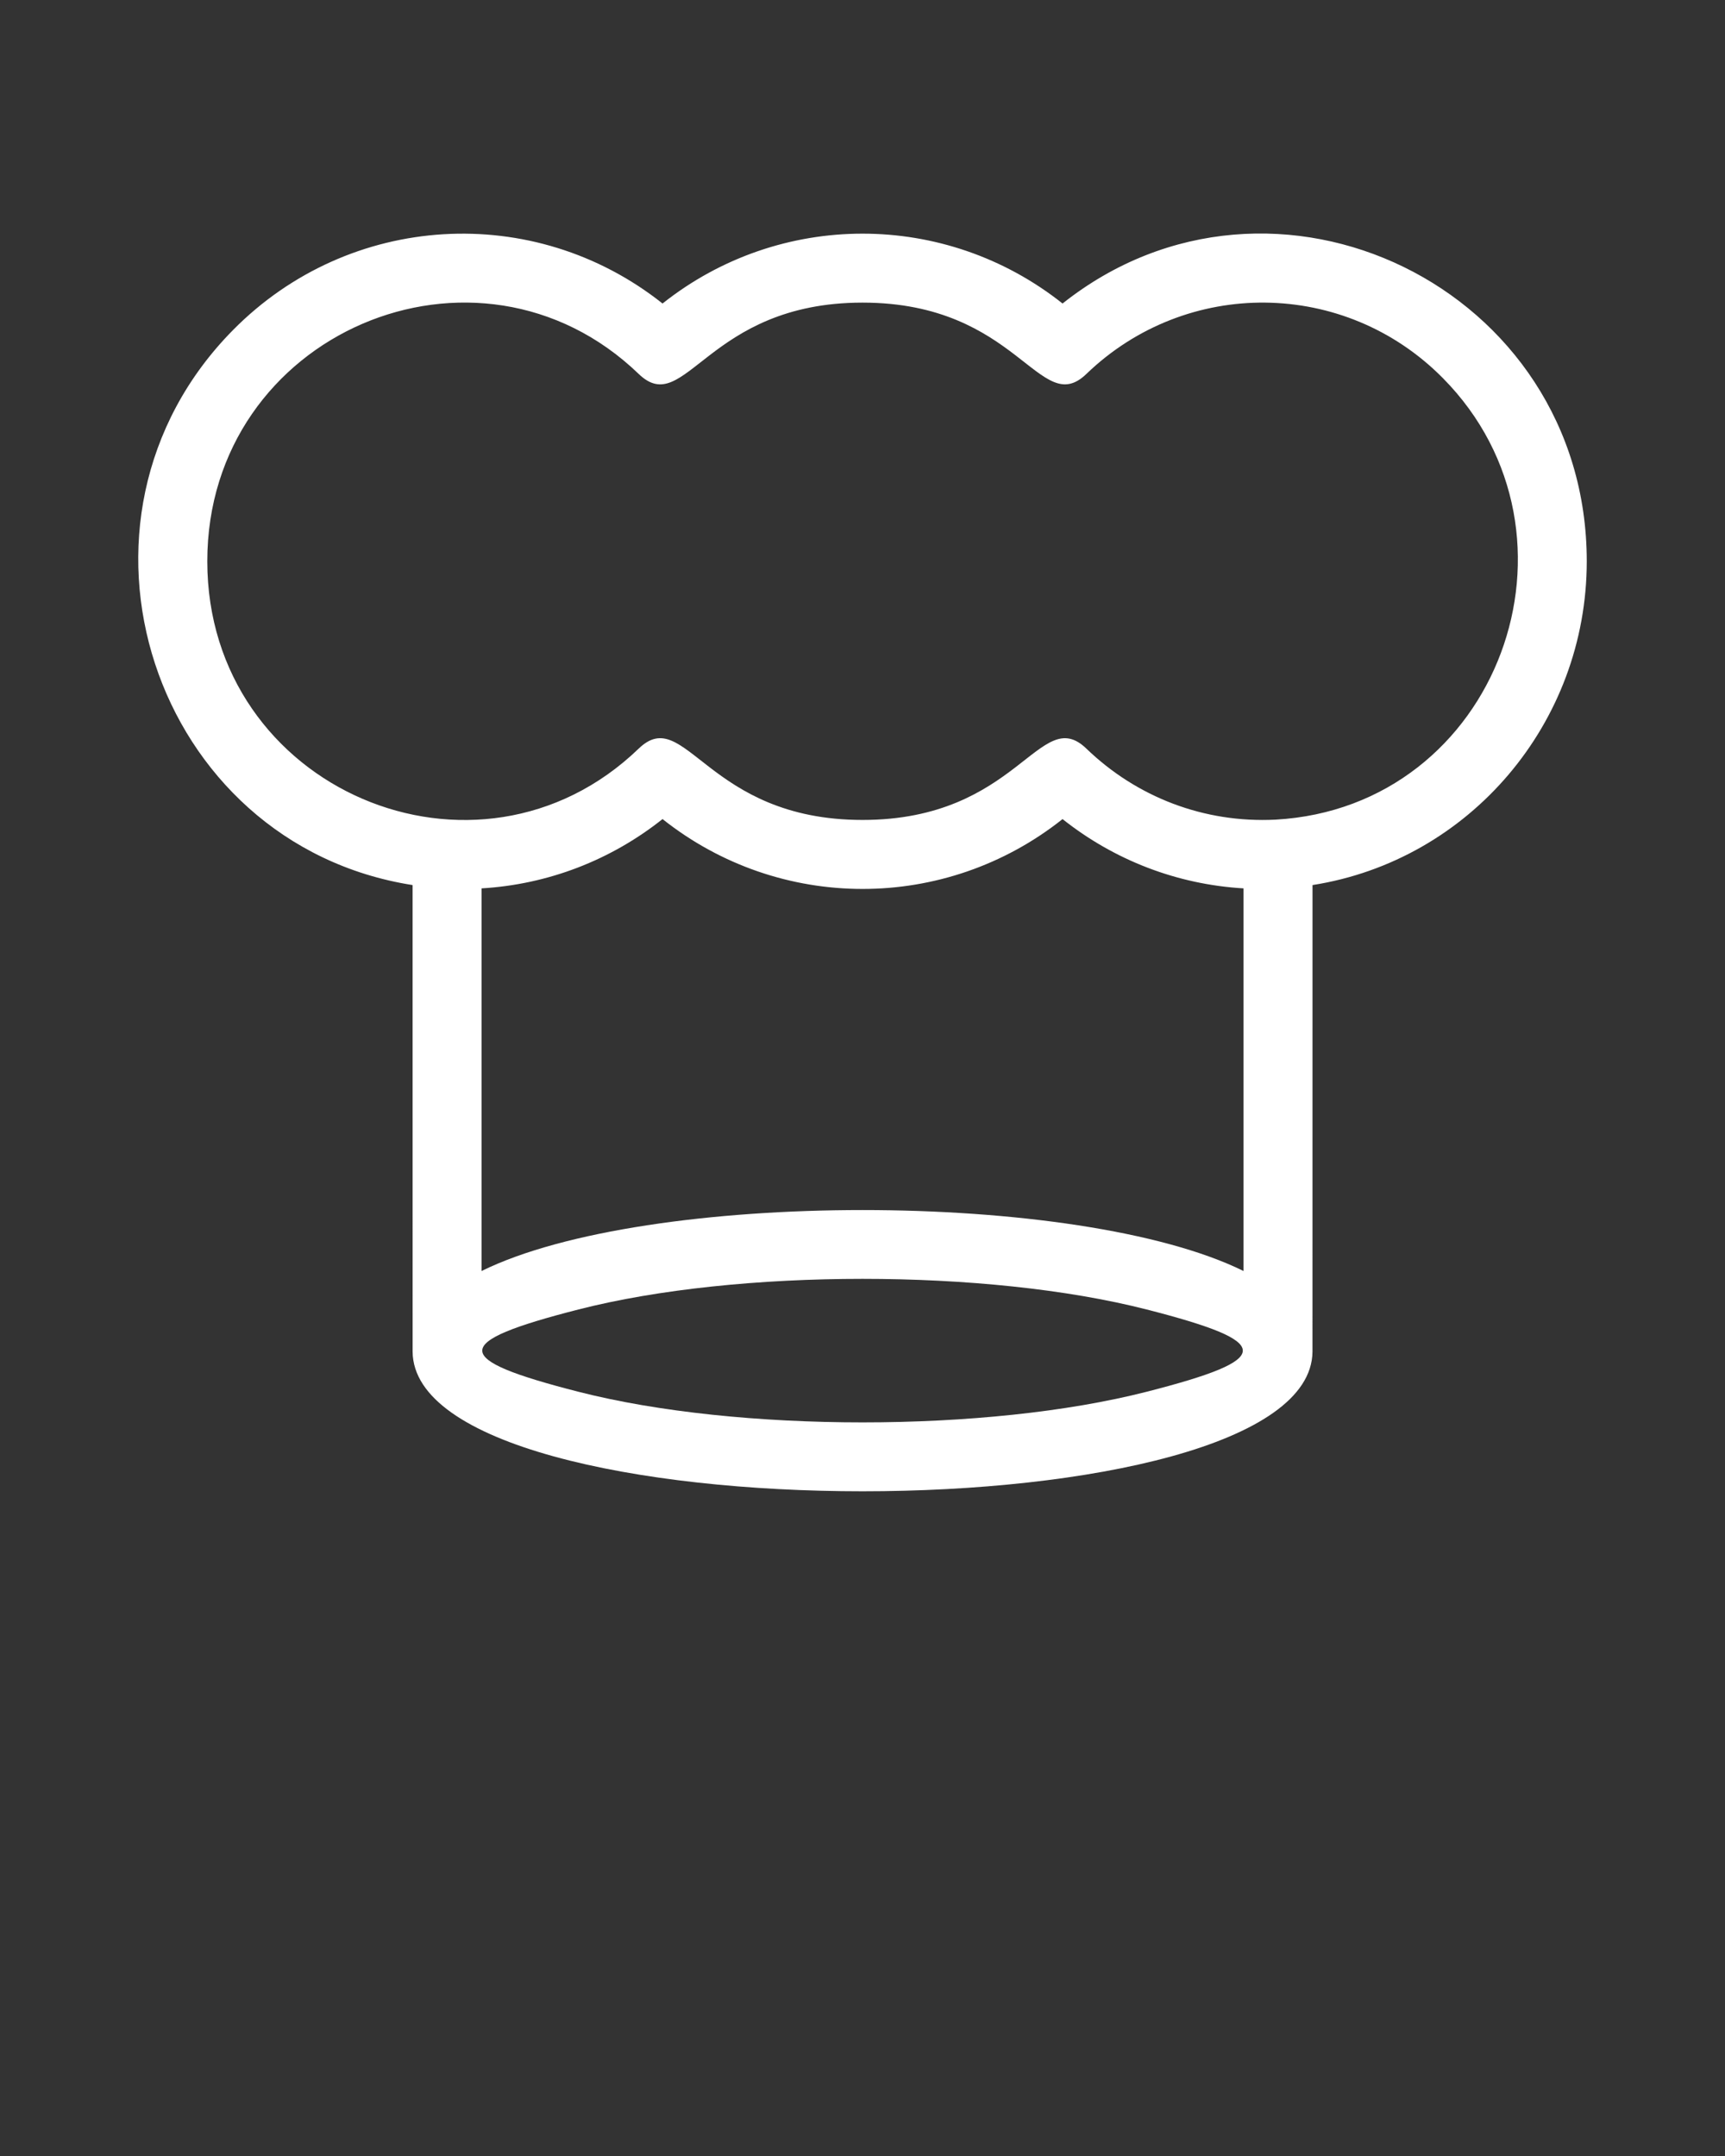<svg xmlns="http://www.w3.org/2000/svg" xmlns:xlink="http://www.w3.org/1999/xlink" version="1.0" x="0px" y="0px" viewBox="0 0 100 125" enable-background="new 0 0 100 100" xml:space="preserve" fill="white">
  <rect x="0" y="0" width="100" height="125" fill="#333333" stroke="none"/>
  <path d="M73.935,47.522c12.938-0.719,18.687-16.517,9.711-25.599  c-5.69-5.757-14.865-5.837-20.667-0.242c-2.715,2.617-3.935-4.136-12.976-4.136  c-9.045,0-10.261,6.754-12.977,4.136c-9.346-9.007-25.009-2.374-25.009,10.861  c0,13.242,15.668,19.868,25.009,10.86c2.715-2.617,3.933,4.137,12.977,4.137  c9.042,0,10.26-6.754,12.976-4.136C65.905,46.226,69.809,47.726,73.935,47.522z   M76.088,51.314L76.086,78.366c-0.099,10.794-52.069,10.794-52.167,0L23.917,51.314  c-15.042-2.359-21.309-21.149-10.401-32.187c6.745-6.824,17.43-7.454,24.892-1.53  c6.8-5.401,16.388-5.4,23.189,0c12.219-9.705,30.389-0.927,30.389,14.946  C91.986,41.923,85.19,49.887,76.088,51.314z M72.089,73.69V51.506  c-3.862-0.227-7.501-1.641-10.492-4.017c-6.798,5.401-16.39,5.4-23.189-0.001  c-2.991,2.376-6.63,3.791-10.491,4.018V73.69  C37.476,68.978,62.53,68.978,72.089,73.69z M66.473,75.921  c-9.254-2.368-23.687-2.368-32.942,0c-7.432,1.902-7.431,2.869,0,4.77  c9.257,2.368,23.685,2.368,32.942,0C73.905,78.79,73.905,77.823,66.473,75.921z"/>
</svg>
